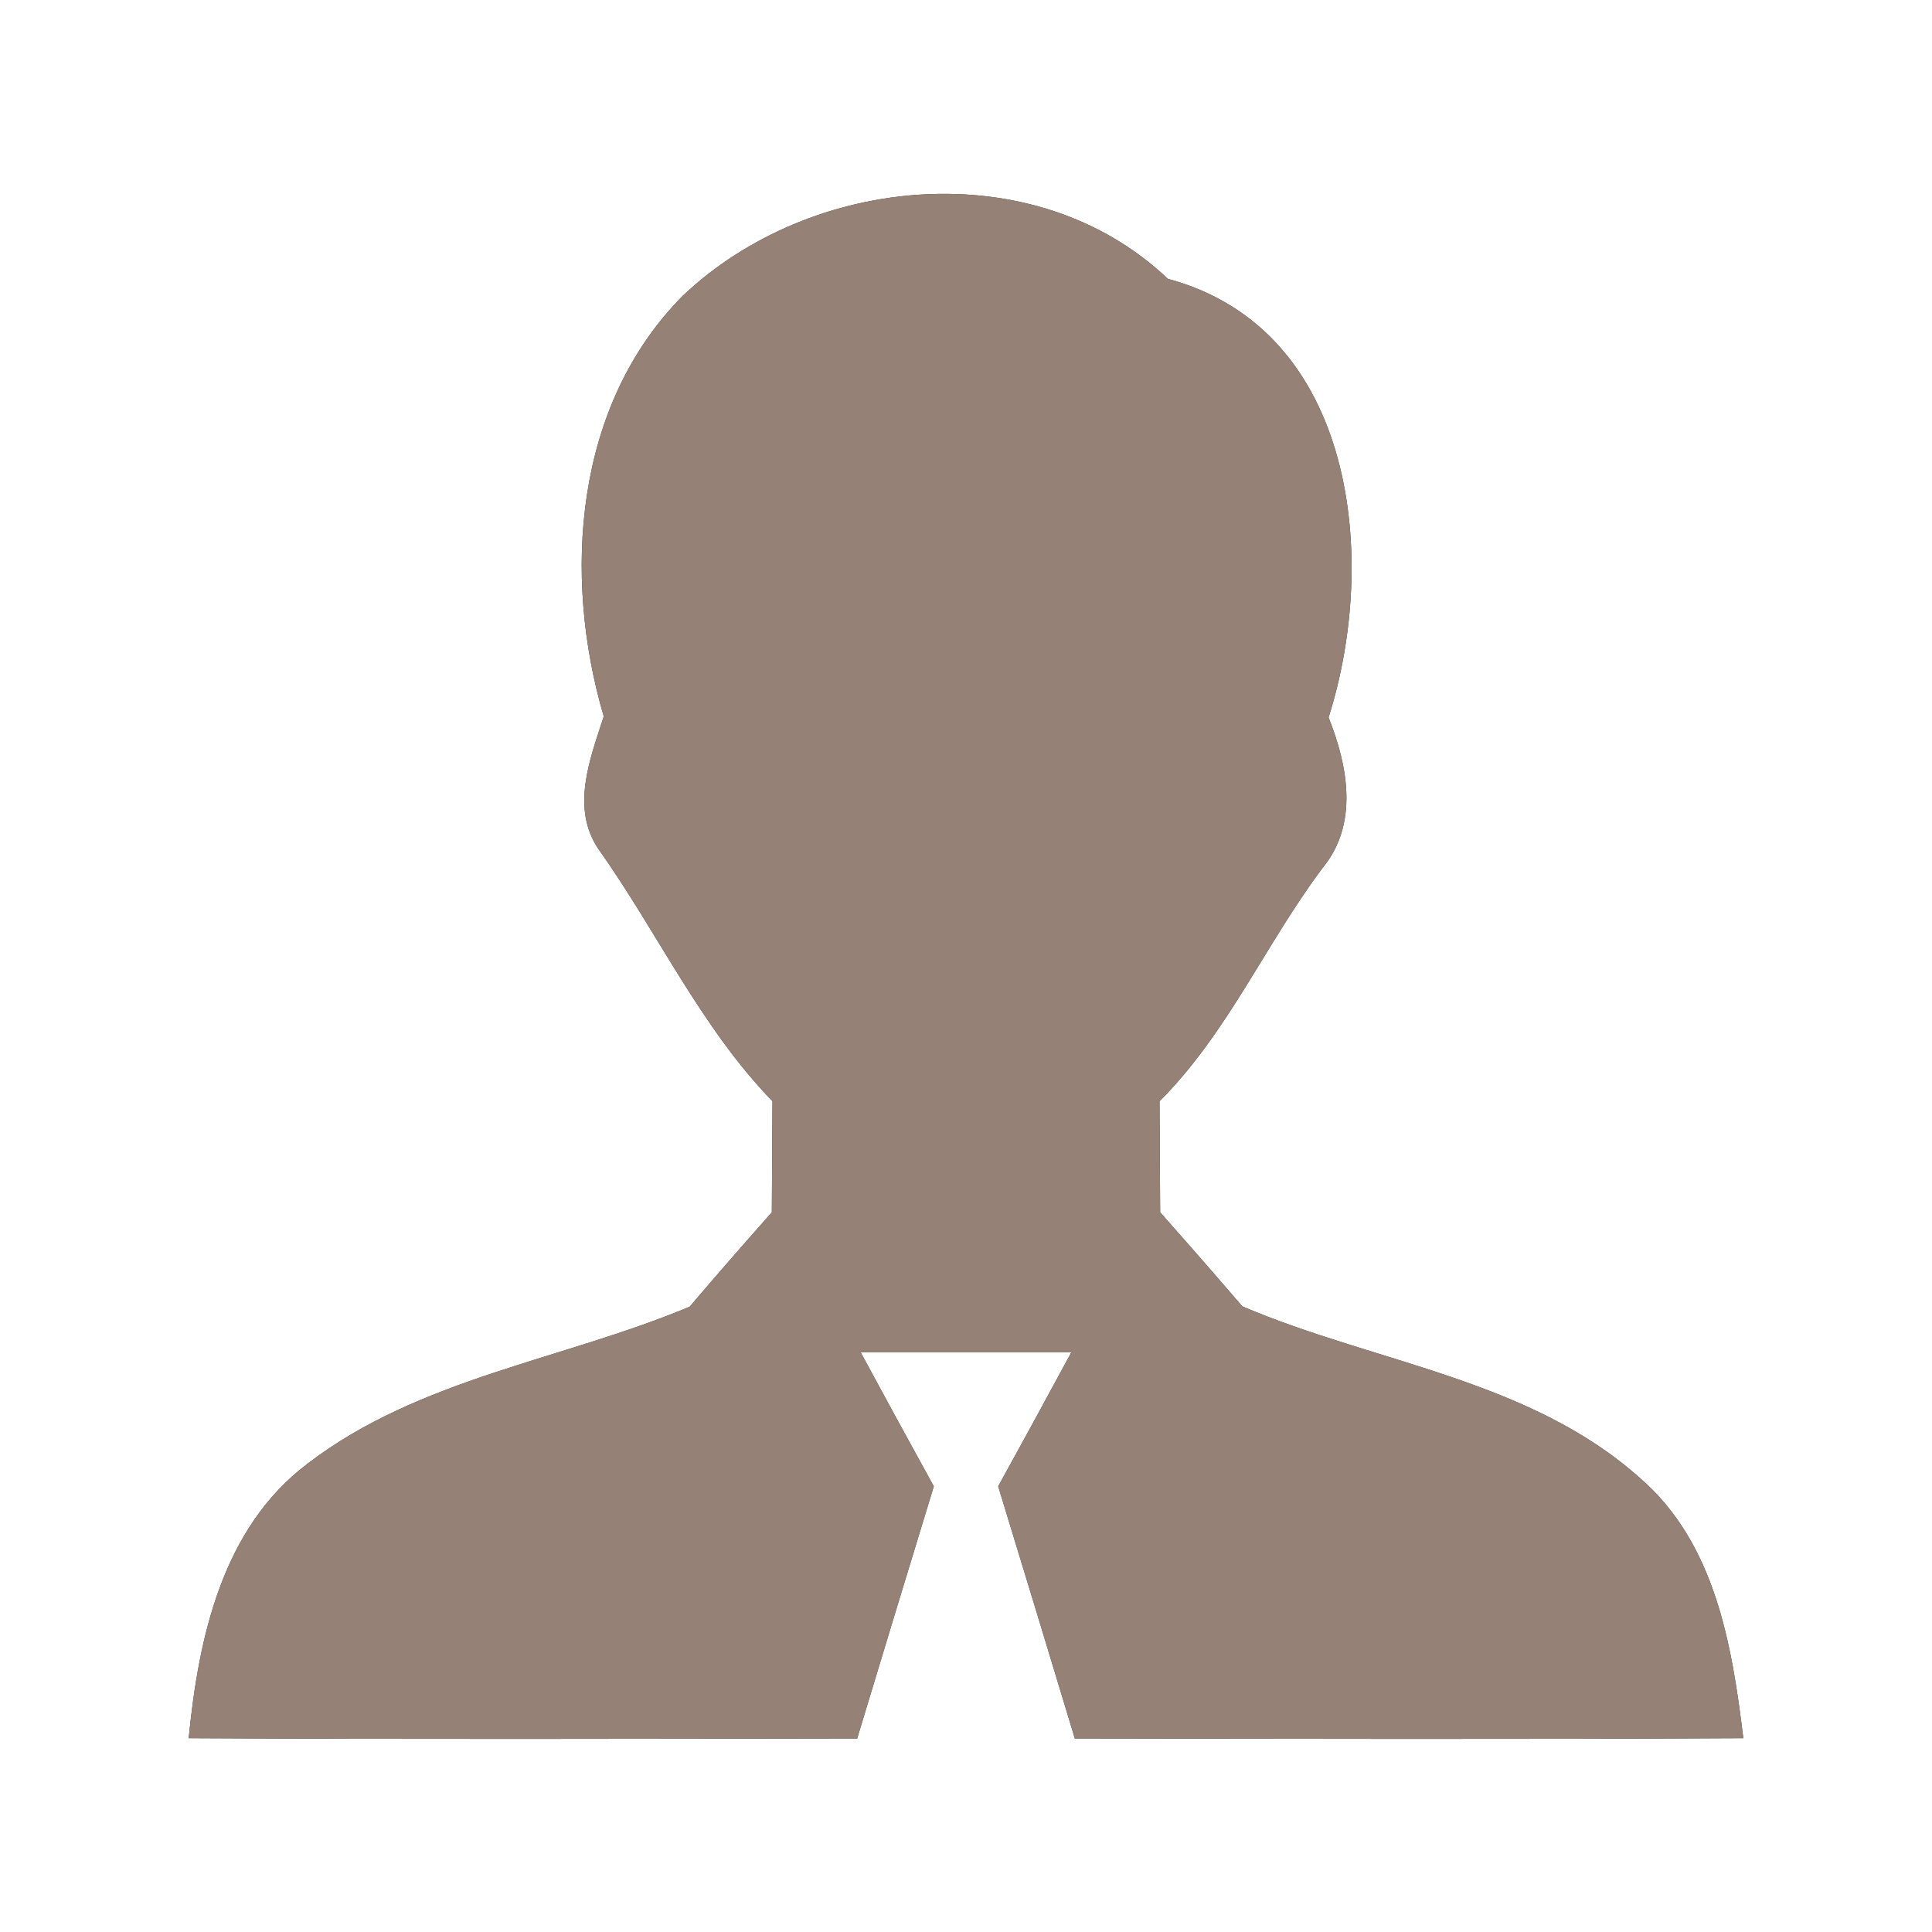 <?xml version="1.0" encoding="UTF-8" ?>
<!DOCTYPE svg PUBLIC "-//W3C//DTD SVG 1.1//EN" "http://www.w3.org/Graphics/SVG/1.1/DTD/svg11.dtd">
<svg width="60pt" height="60pt" viewBox="0 0 60 60" version="1.1" xmlns="http://www.w3.org/2000/svg">
<rect x="0" y="0" width="60" height="60" fill="#333333" stroke="none"/>
<g id="#ffffffff">
<path fill="#ffffff" opacity="1.00" d=" M 0.00 0.00 L 60.00 0.00 L 60.00 60.00 L 0.00 60.00 L 0.00 0.00 M 21.20 9.19 C 17.84 12.58 17.46 17.86 18.75 22.25 C 18.33 23.55 17.72 25.08 18.58 26.36 C 20.42 28.95 21.76 31.90 23.99 34.20 C 23.98 35.35 23.98 36.50 23.97 37.65 C 23.11 38.62 22.26 39.59 21.42 40.58 C 17.49 42.23 13.02 42.80 9.56 45.45 C 6.90 47.45 6.17 50.85 5.86 53.98 C 12.78 54.02 19.70 54.00 26.62 53.99 C 27.41 51.38 28.20 48.77 29.00 46.16 C 28.24 44.78 27.48 43.39 26.73 42.00 C 28.91 42.00 31.09 42.00 33.27 42.00 C 32.52 43.39 31.76 44.78 31.00 46.16 C 31.80 48.77 32.59 51.38 33.38 53.99 C 40.30 54.00 47.22 54.02 54.14 53.98 C 53.79 51.09 53.27 47.94 50.95 45.92 C 47.51 42.83 42.70 42.33 38.58 40.57 C 37.74 39.59 36.89 38.62 36.03 37.65 C 36.02 36.50 36.02 35.35 36.01 34.20 C 38.12 32.09 39.30 29.32 41.07 26.96 C 42.20 25.59 41.86 23.79 41.26 22.28 C 42.82 17.38 42.11 10.23 36.27 8.66 C 32.14 4.74 25.18 5.41 21.20 9.19 Z" />
</g>
<g id="#000000ff">
<path fill="#968176" opacity="1.00" d=" M 21.20 9.19 C 25.18 5.41 32.14 4.74 36.27 8.66 C 42.11 10.23 42.82 17.38 41.26 22.28 C 41.86 23.79 42.20 25.59 41.07 26.96 C 39.30 29.32 38.12 32.09 36.01 34.20 C 36.02 35.35 36.02 36.50 36.03 37.65 C 36.89 38.62 37.74 39.59 38.58 40.57 C 42.70 42.33 47.51 42.83 50.95 45.92 C 53.27 47.94 53.79 51.09 54.14 53.98 C 47.22 54.02 40.30 54.00 33.38 53.99 C 32.59 51.38 31.80 48.77 31.00 46.16 C 31.76 44.78 32.52 43.39 33.27 42.00 C 31.09 42.00 28.91 42.00 26.73 42.00 C 27.48 43.39 28.24 44.78 29.00 46.16 C 28.20 48.77 27.41 51.38 26.62 53.99 C 19.70 54.00 12.78 54.02 5.86 53.98 C 6.17 50.85 6.90 47.45 9.56 45.45 C 13.02 42.80 17.49 42.23 21.42 40.58 C 22.26 39.59 23.11 38.62 23.97 37.65 C 23.98 36.50 23.98 35.35 23.99 34.20 C 21.76 31.90 20.42 28.95 18.58 26.36 C 17.72 25.08 18.33 23.55 18.75 22.25 C 17.46 17.86 17.84 12.58 21.20 9.19 Z" />
</g>
</svg>
